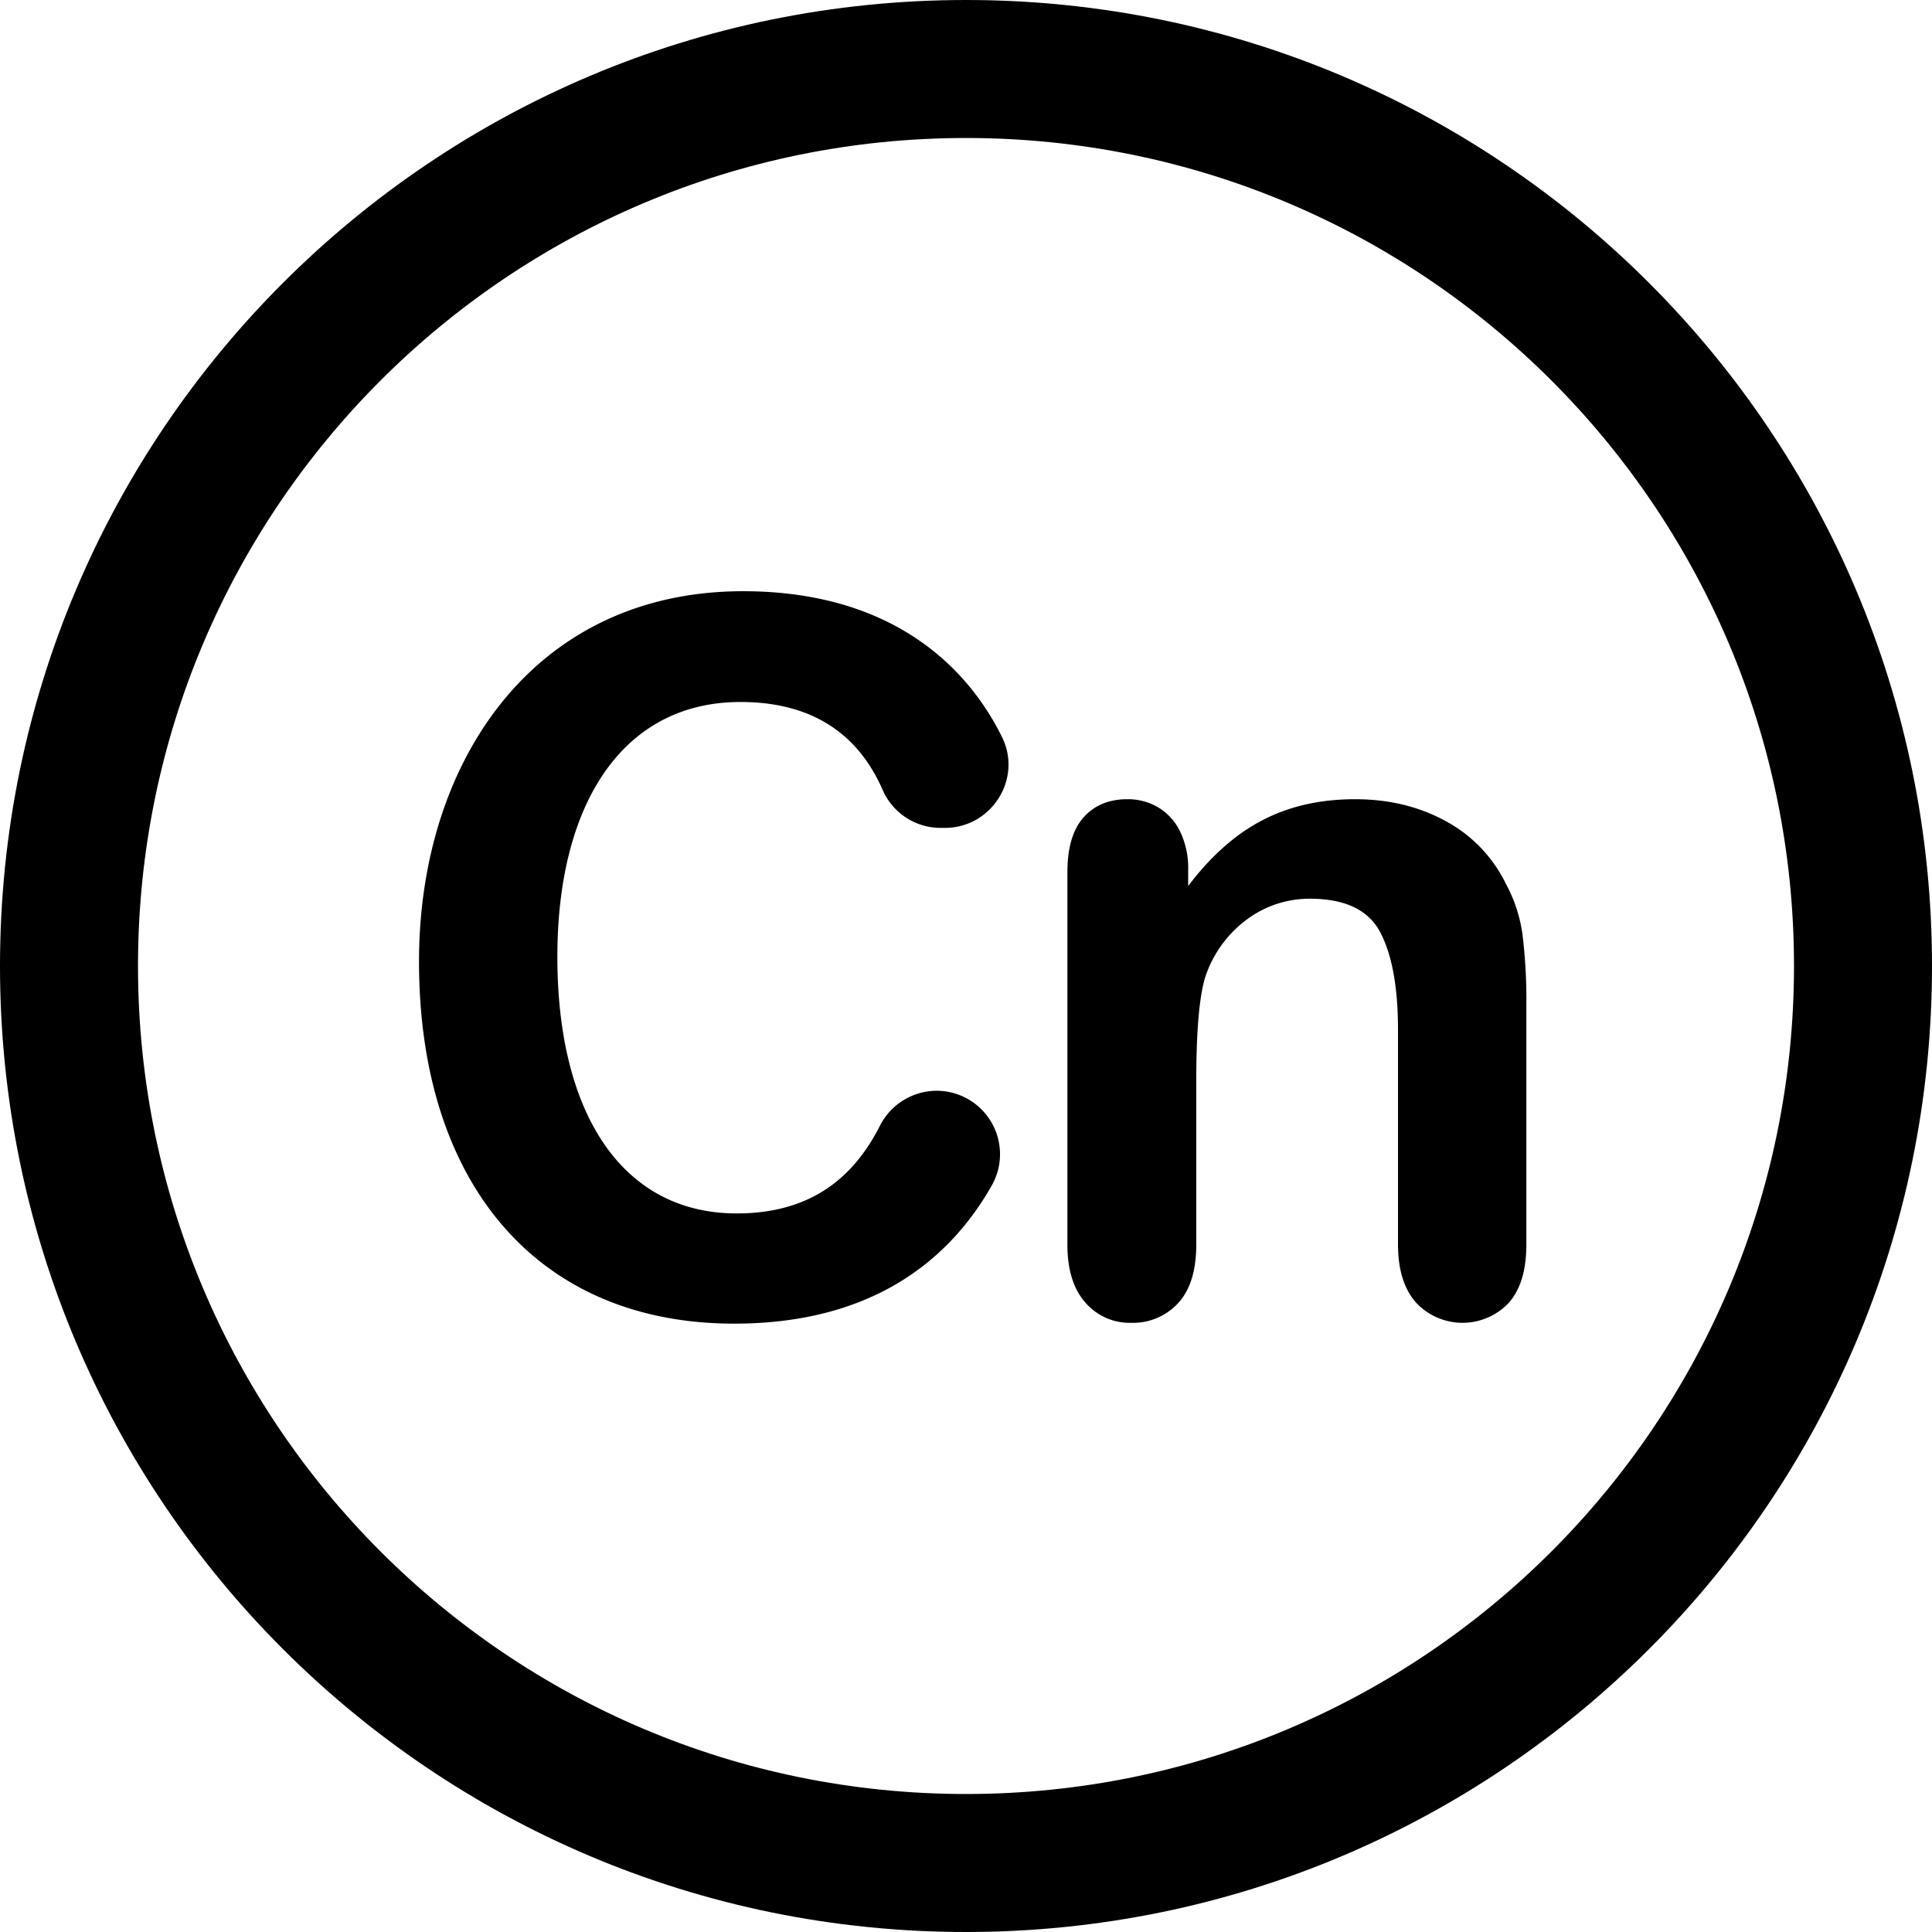 <?xml version="1.0" standalone="no"?><!DOCTYPE svg PUBLIC "-//W3C//DTD SVG 1.1//EN" "http://www.w3.org/Graphics/SVG/1.1/DTD/svg11.dtd"><svg t="1565937088419" class="icon" viewBox="0 0 1024 1024" version="1.1" xmlns="http://www.w3.org/2000/svg" p-id="5373" data-darkreader-inline-fill="" xmlns:xlink="http://www.w3.org/1999/xlink" width="200" height="200"><defs><style type="text/css">* {  }
</style></defs><path d="M512 0C229.229 0 0 229.229 0 512s229.229 512 512 512 512-229.229 512-512S794.771 0 512 0z m0 950.857c-242.357 0-438.857-196.5-438.857-438.857S269.643 73.143 512 73.143 950.857 269.643 950.857 512 754.357 950.857 512 950.857z" p-id="5374"></path><path d="M629.757 461.329v8.285q17.929-23.743 39.357-34.885T718.23 423.6q26.985 0 48.271 11.743a74.857 74.857 0 0 1 31.743 33.286 78.214 78.214 0 0 1 8.743 26.985A282.3 282.3 0 0 1 809 532.586V659.6c0 13.686-3.143 24-9.4 31.014a33.686 33.686 0 0 1-49.114-0.257Q741 679.6 740.97 659.643V545.87q0-33.742-9.357-51.642t-37.328-17.886a55.514 55.514 0 0 0-33.286 10.9 62.2 62.2 0 0 0-21.943 29.871Q634 532.371 634.043 574.1v85.5q0 20.743-9.657 31.129a32.4 32.4 0 0 1-24.857 10.385 30.929 30.929 0 0 1-24.286-10.757q-9.5-10.757-9.5-30.714V462.37q0-19.514 8.571-29.142c5.715-6.4 13.429-9.629 23.229-9.629a31.571 31.571 0 0 1 16.271 4.286 30.386 30.386 0 0 1 11.629 12.757 44.757 44.757 0 0 1 4.314 20.686z m-133.343 116.8a33.629 33.629 0 0 1 29.172 50.342c-23.6 41.529-65.715 73.086-136.429 73.086-104.586 0-167.071-74.657-167.071-191.957 0-105.757 60.771-196.243 171.771-196.243 76.914 0 117.972 38.286 137.229 77.286 10.943 22.186-5.557 48.157-30.3 48.157h-2.443a33.529 33.529 0 0 1-30.614-20.329c-11.7-26.642-34.2-46.4-75.272-46.4-61.957 0-97.043 53.286-97.043 135.043 0 83.329 34.5 136.029 95.057 136.029 37 0 60.843-16.786 75.815-46.3a33.857 33.857 0 0 1 30.128-18.714z" p-id="5375"></path></svg>